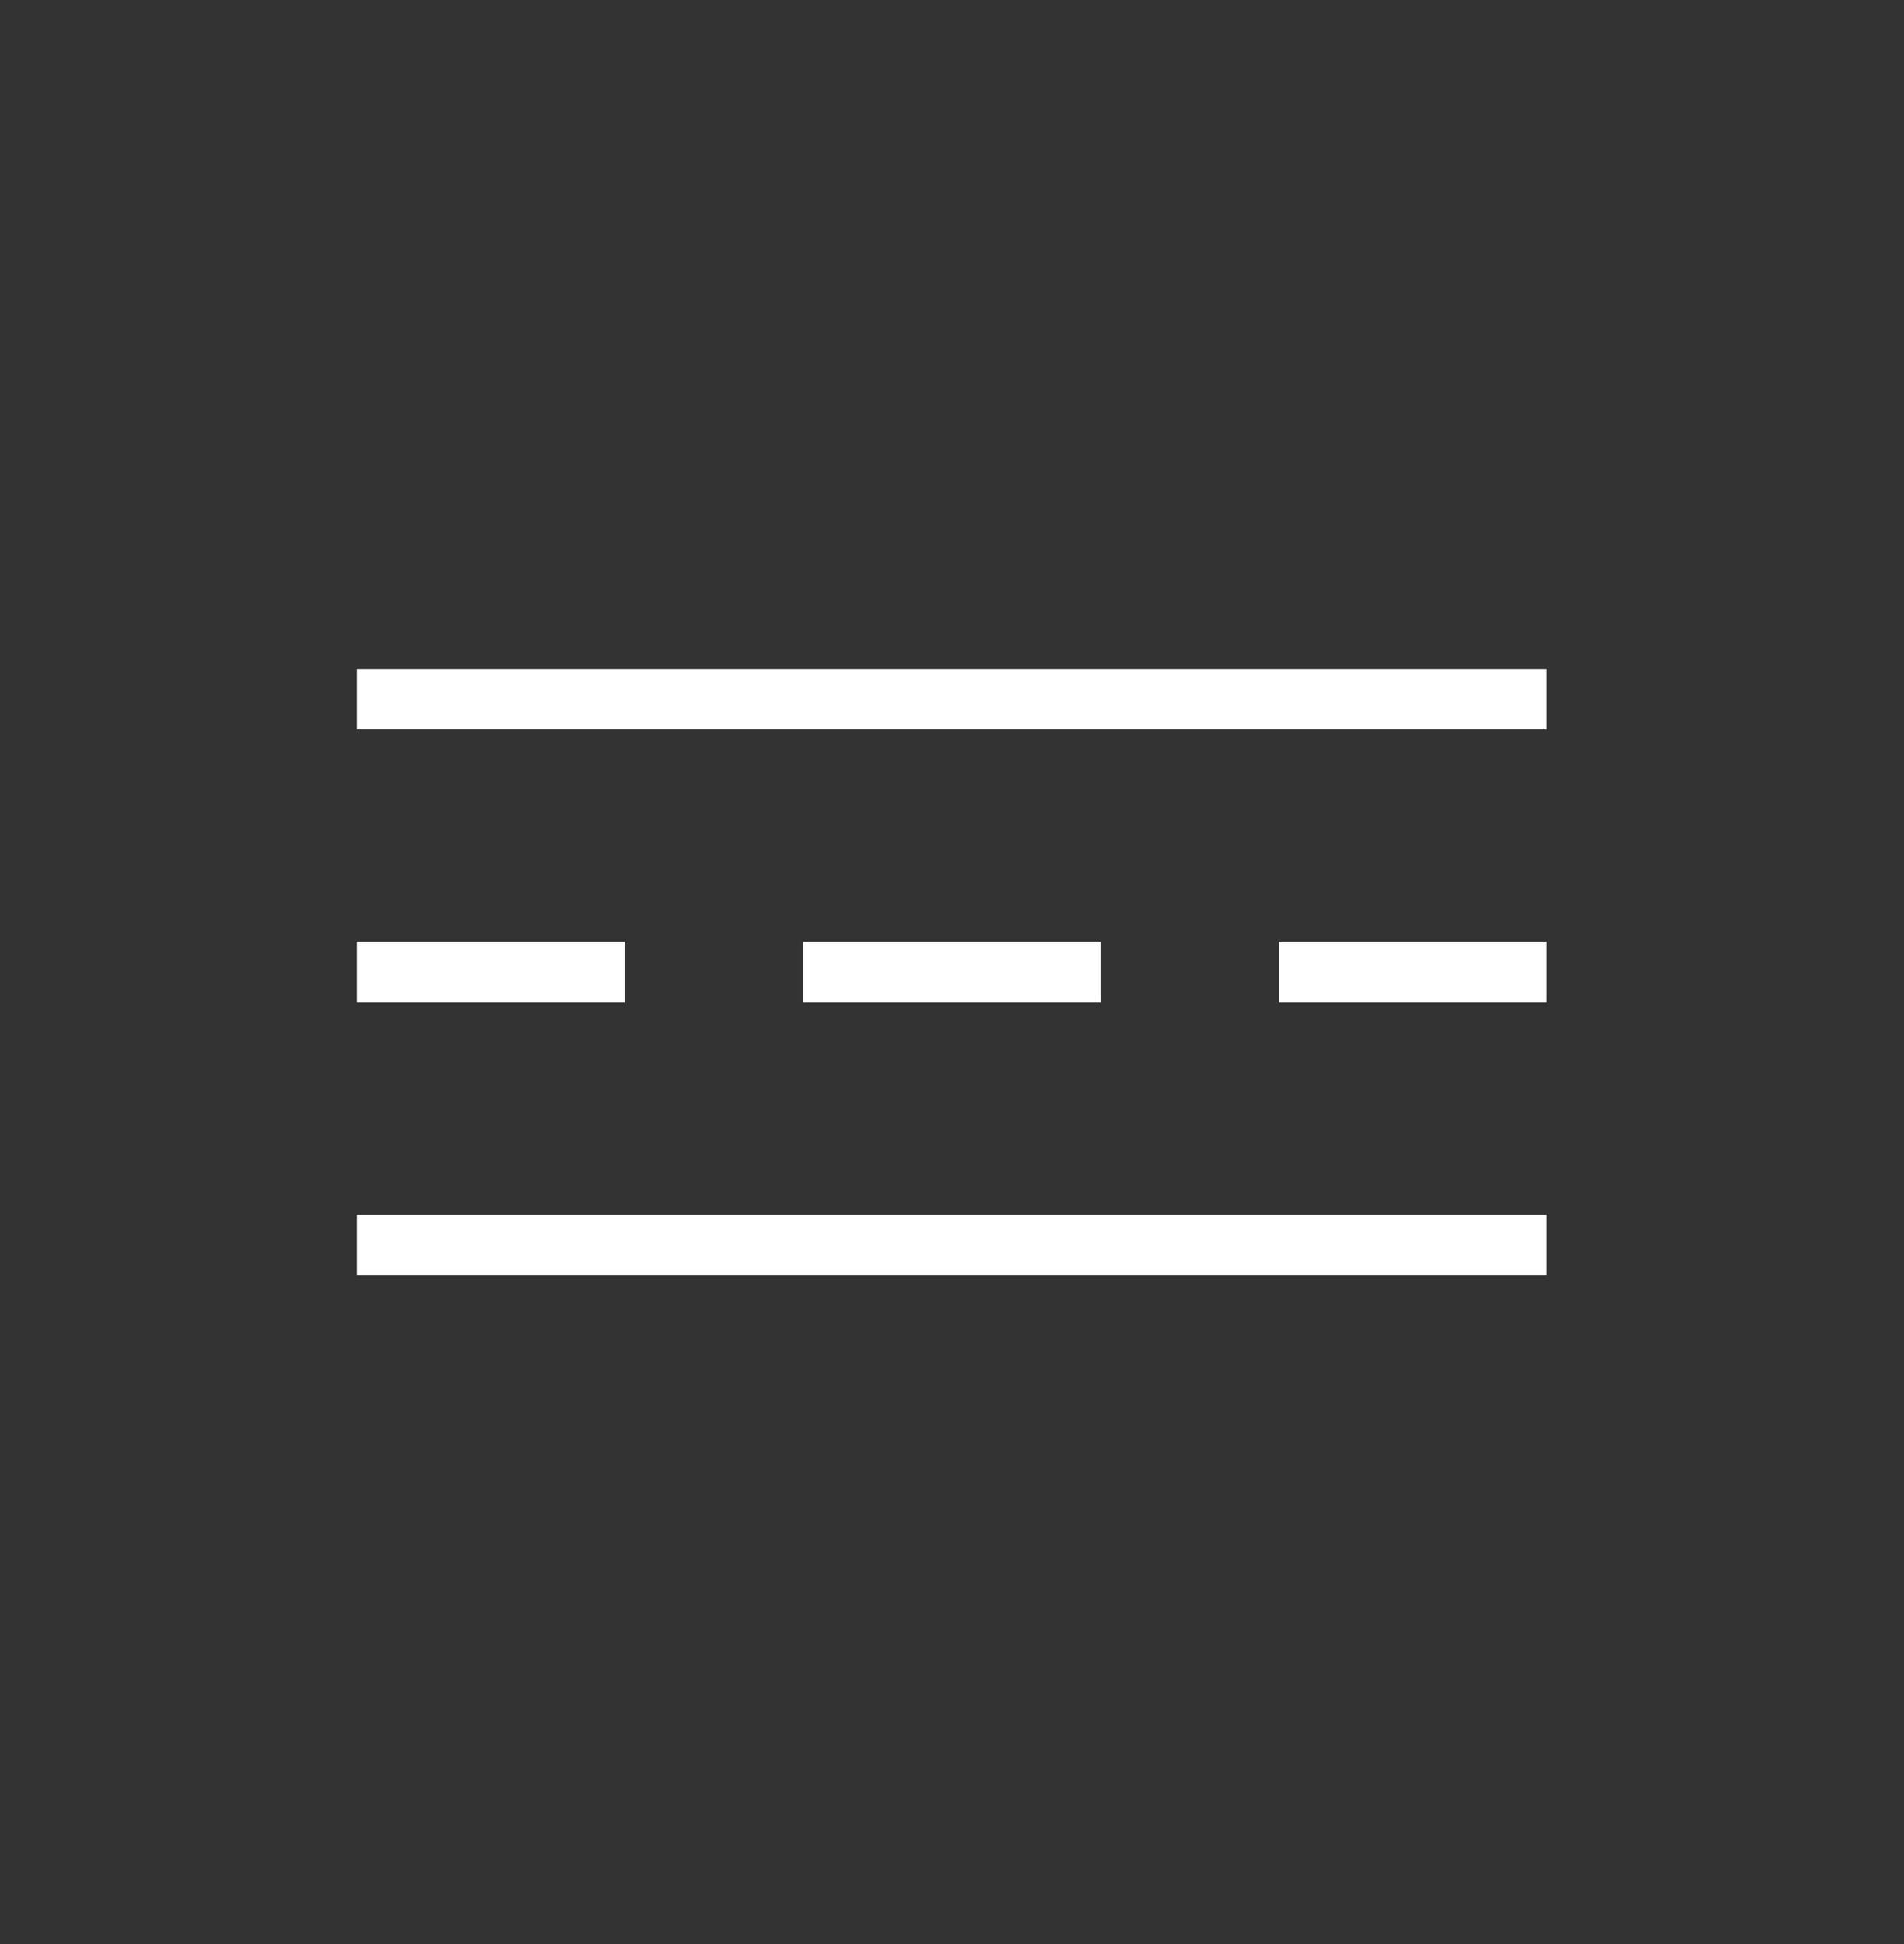 <svg width="47" height="48" viewBox="0 0 47 48" fill="none" xmlns="http://www.w3.org/2000/svg">
<rect x="0" y="0" width="47" height="48" fill="#333333" stroke="none"/>
<path fill-rule="evenodd" clip-rule="evenodd" d="M38.178 18.011H8.811V16.513H38.178V18.011Z" fill="white"/>
<path fill-rule="evenodd" clip-rule="evenodd" d="M38.178 24.75H31.57V23.252H38.178V24.75Z" fill="white"/>
<path fill-rule="evenodd" clip-rule="evenodd" d="M27.165 24.75H19.823V23.252H27.165V24.75Z" fill="white"/>
<path fill-rule="evenodd" clip-rule="evenodd" d="M15.418 24.75H8.811V23.252H15.418V24.75Z" fill="white"/>
<path fill-rule="evenodd" clip-rule="evenodd" d="M38.178 31.488H8.811V29.991H38.178V31.488Z" fill="white"/>
</svg>
